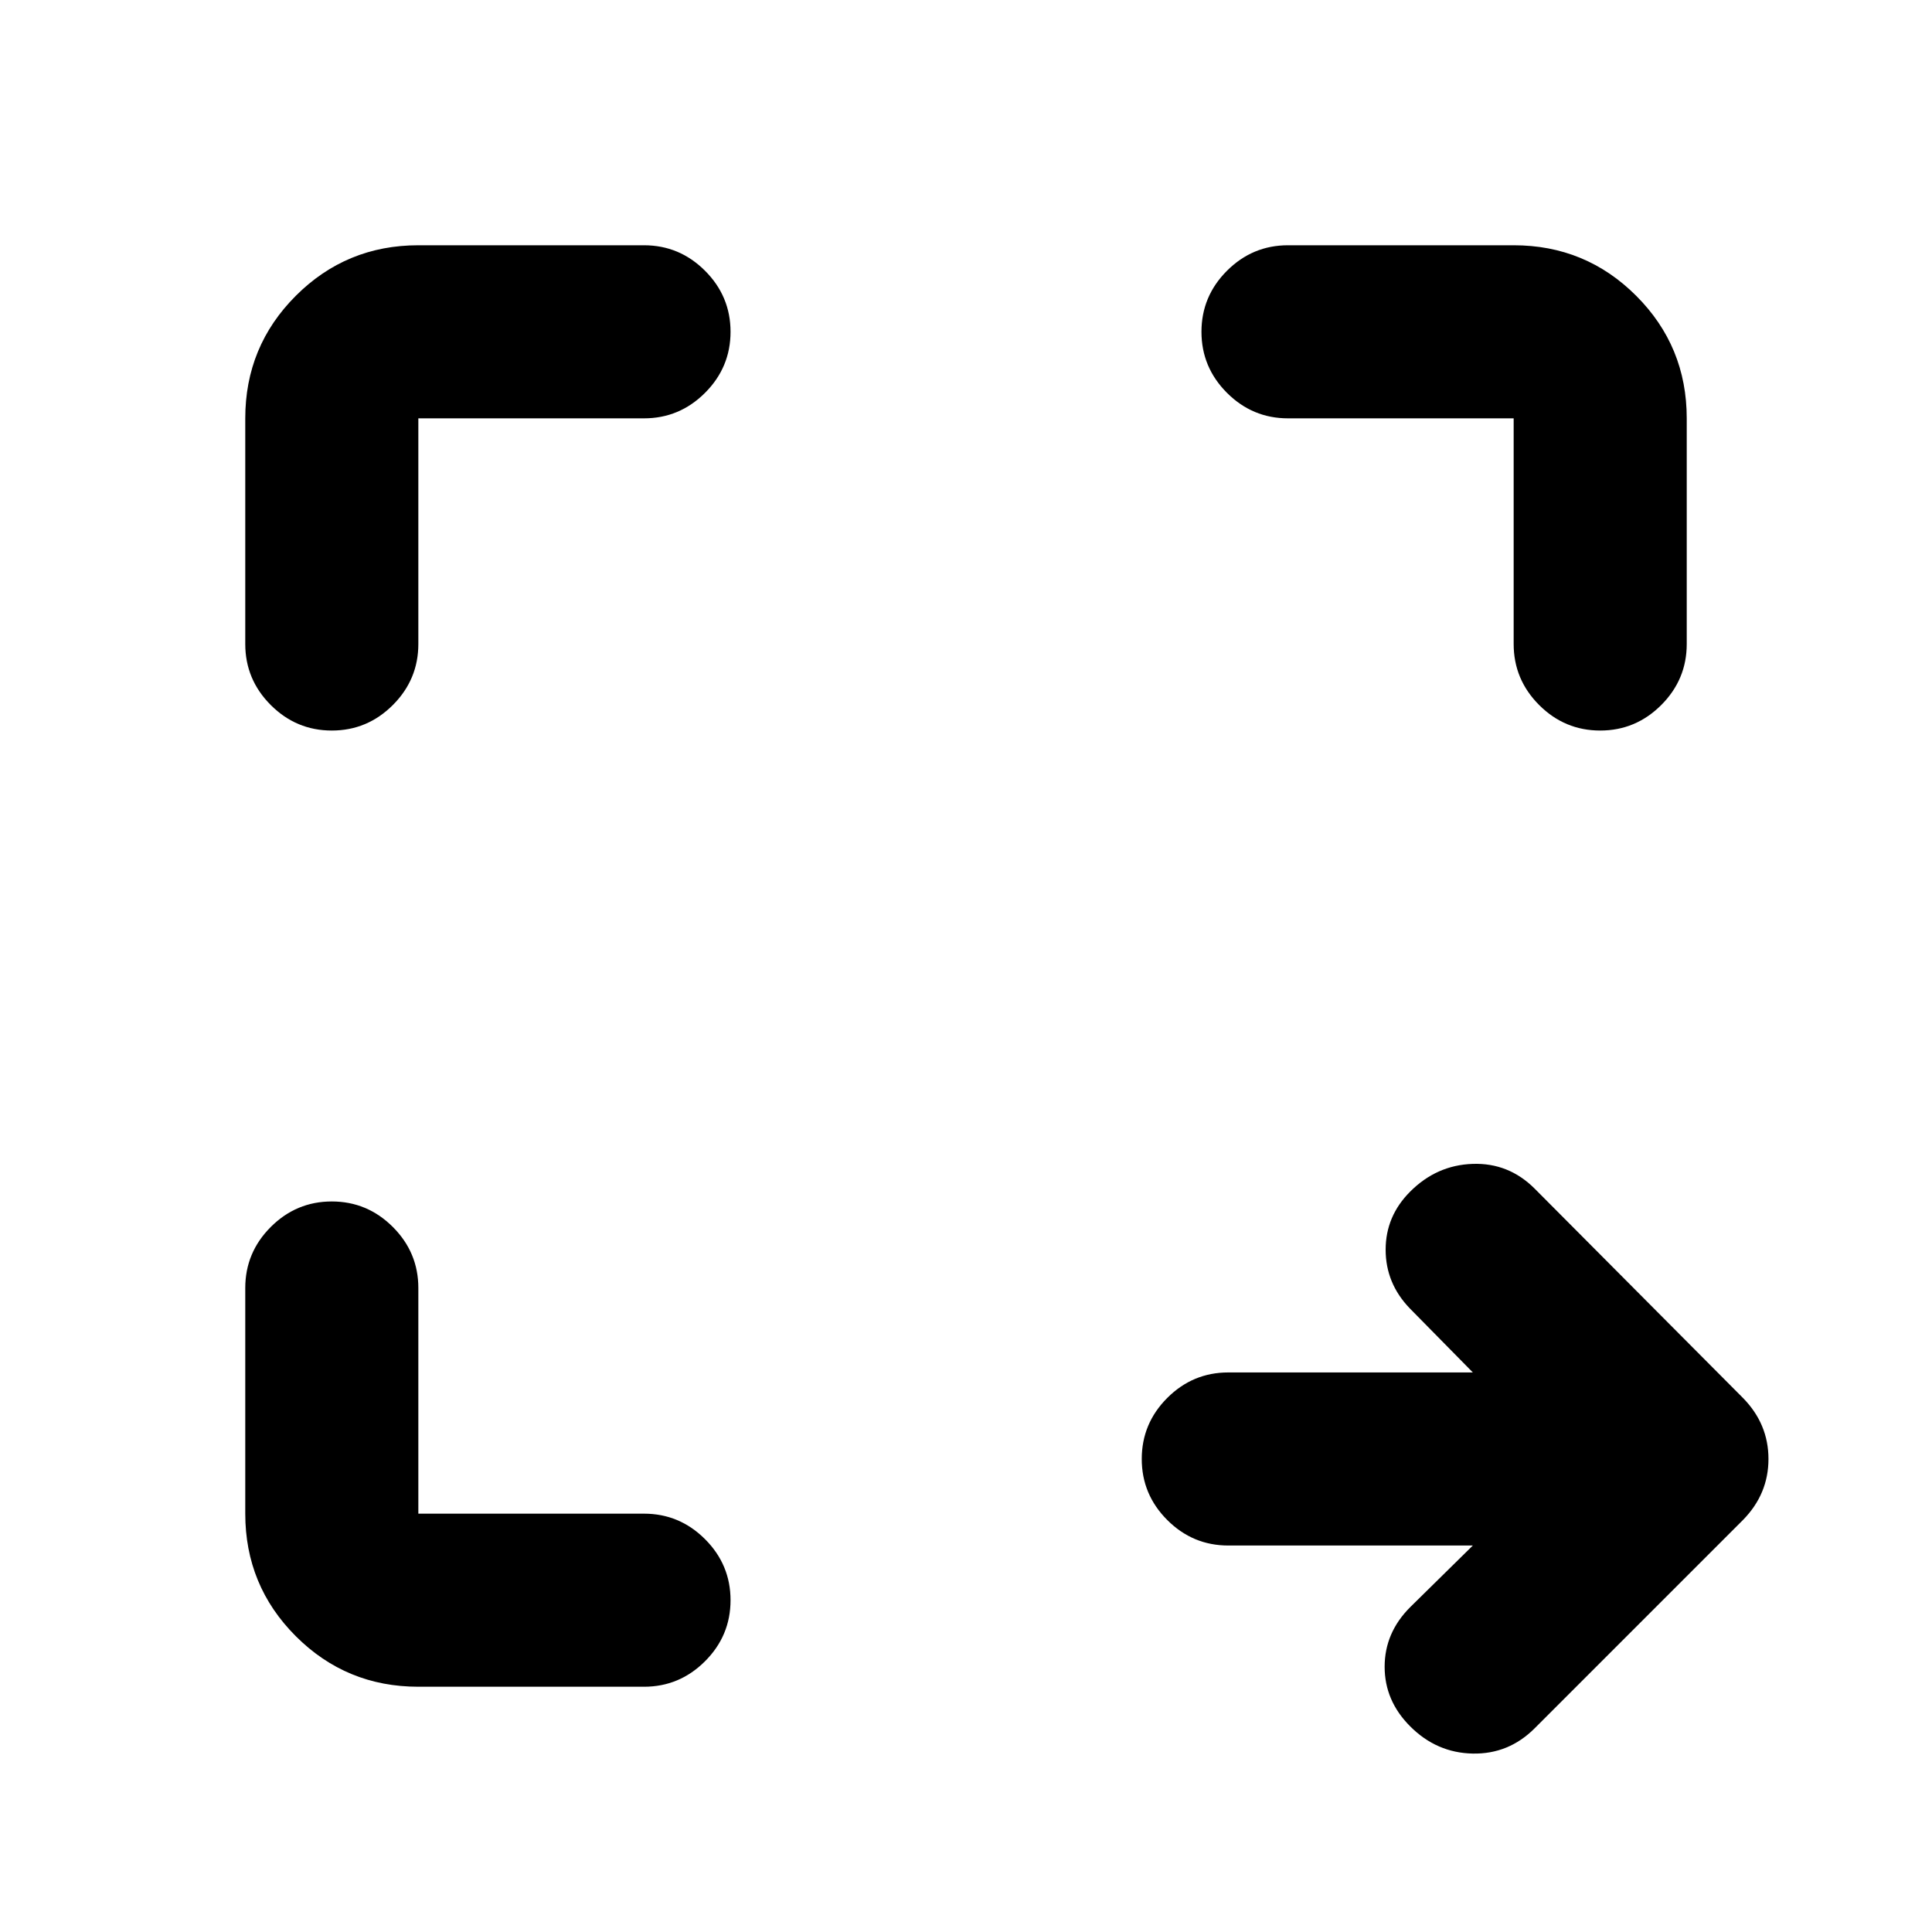 <svg xmlns="http://www.w3.org/2000/svg" height="24" viewBox="0 -960 960 960" width="24"><path d="M731.85-192.04H610.33q-17.66 0-30.33-12.68-12.67-12.67-12.67-30.32 0-17.66 12.67-30.33 12.67-12.67 30.33-12.67h121.52l-31.39-31.89q-11.94-12.44-11.94-29.11 0-16.68 12.2-28.87 13.15-13.16 31.04-13.76 17.89-.61 30.81 12.3l103.5 104q12.67 12.91 12.67 30.33 0 17.41-12.67 30.32l-103.5 103.5q-12.92 12.92-30.81 12.56-17.89-.36-31.04-13.51-12.7-12.7-12.7-29.62 0-16.93 12.7-29.62l31.13-30.63Zm-523.98 70.17q-35.78 0-60.89-25.11t-25.11-60.89V-320q0-17.65 12.67-30.33Q147.22-363 164.87-363t30.33 12.67q12.67 12.68 12.67 30.33v112.13H320q17.65 0 30.33 12.67Q363-182.52 363-164.87t-12.67 30.33q-12.68 12.67-30.33 12.67H207.87Zm-86-518.13v-112.13q0-35.78 25.11-60.89t60.89-25.11H320q17.65 0 30.33 12.67Q363-812.78 363-795.13t-12.67 30.33q-12.68 12.67-30.33 12.67H207.87V-640q0 17.65-12.67 30.33Q182.52-597 164.87-597t-30.33-12.67q-12.67-12.68-12.67-30.33Zm630.26 0v-112.13H640q-17.65 0-30.33-12.67Q597-777.48 597-795.13t12.67-30.33q12.68-12.67 30.33-12.67h112.13q35.78 0 60.89 25.11t25.11 60.89V-640q0 17.65-12.67 30.33Q812.78-597 795.13-597t-30.33-12.67q-12.67-12.68-12.67-30.33Z"/></svg>